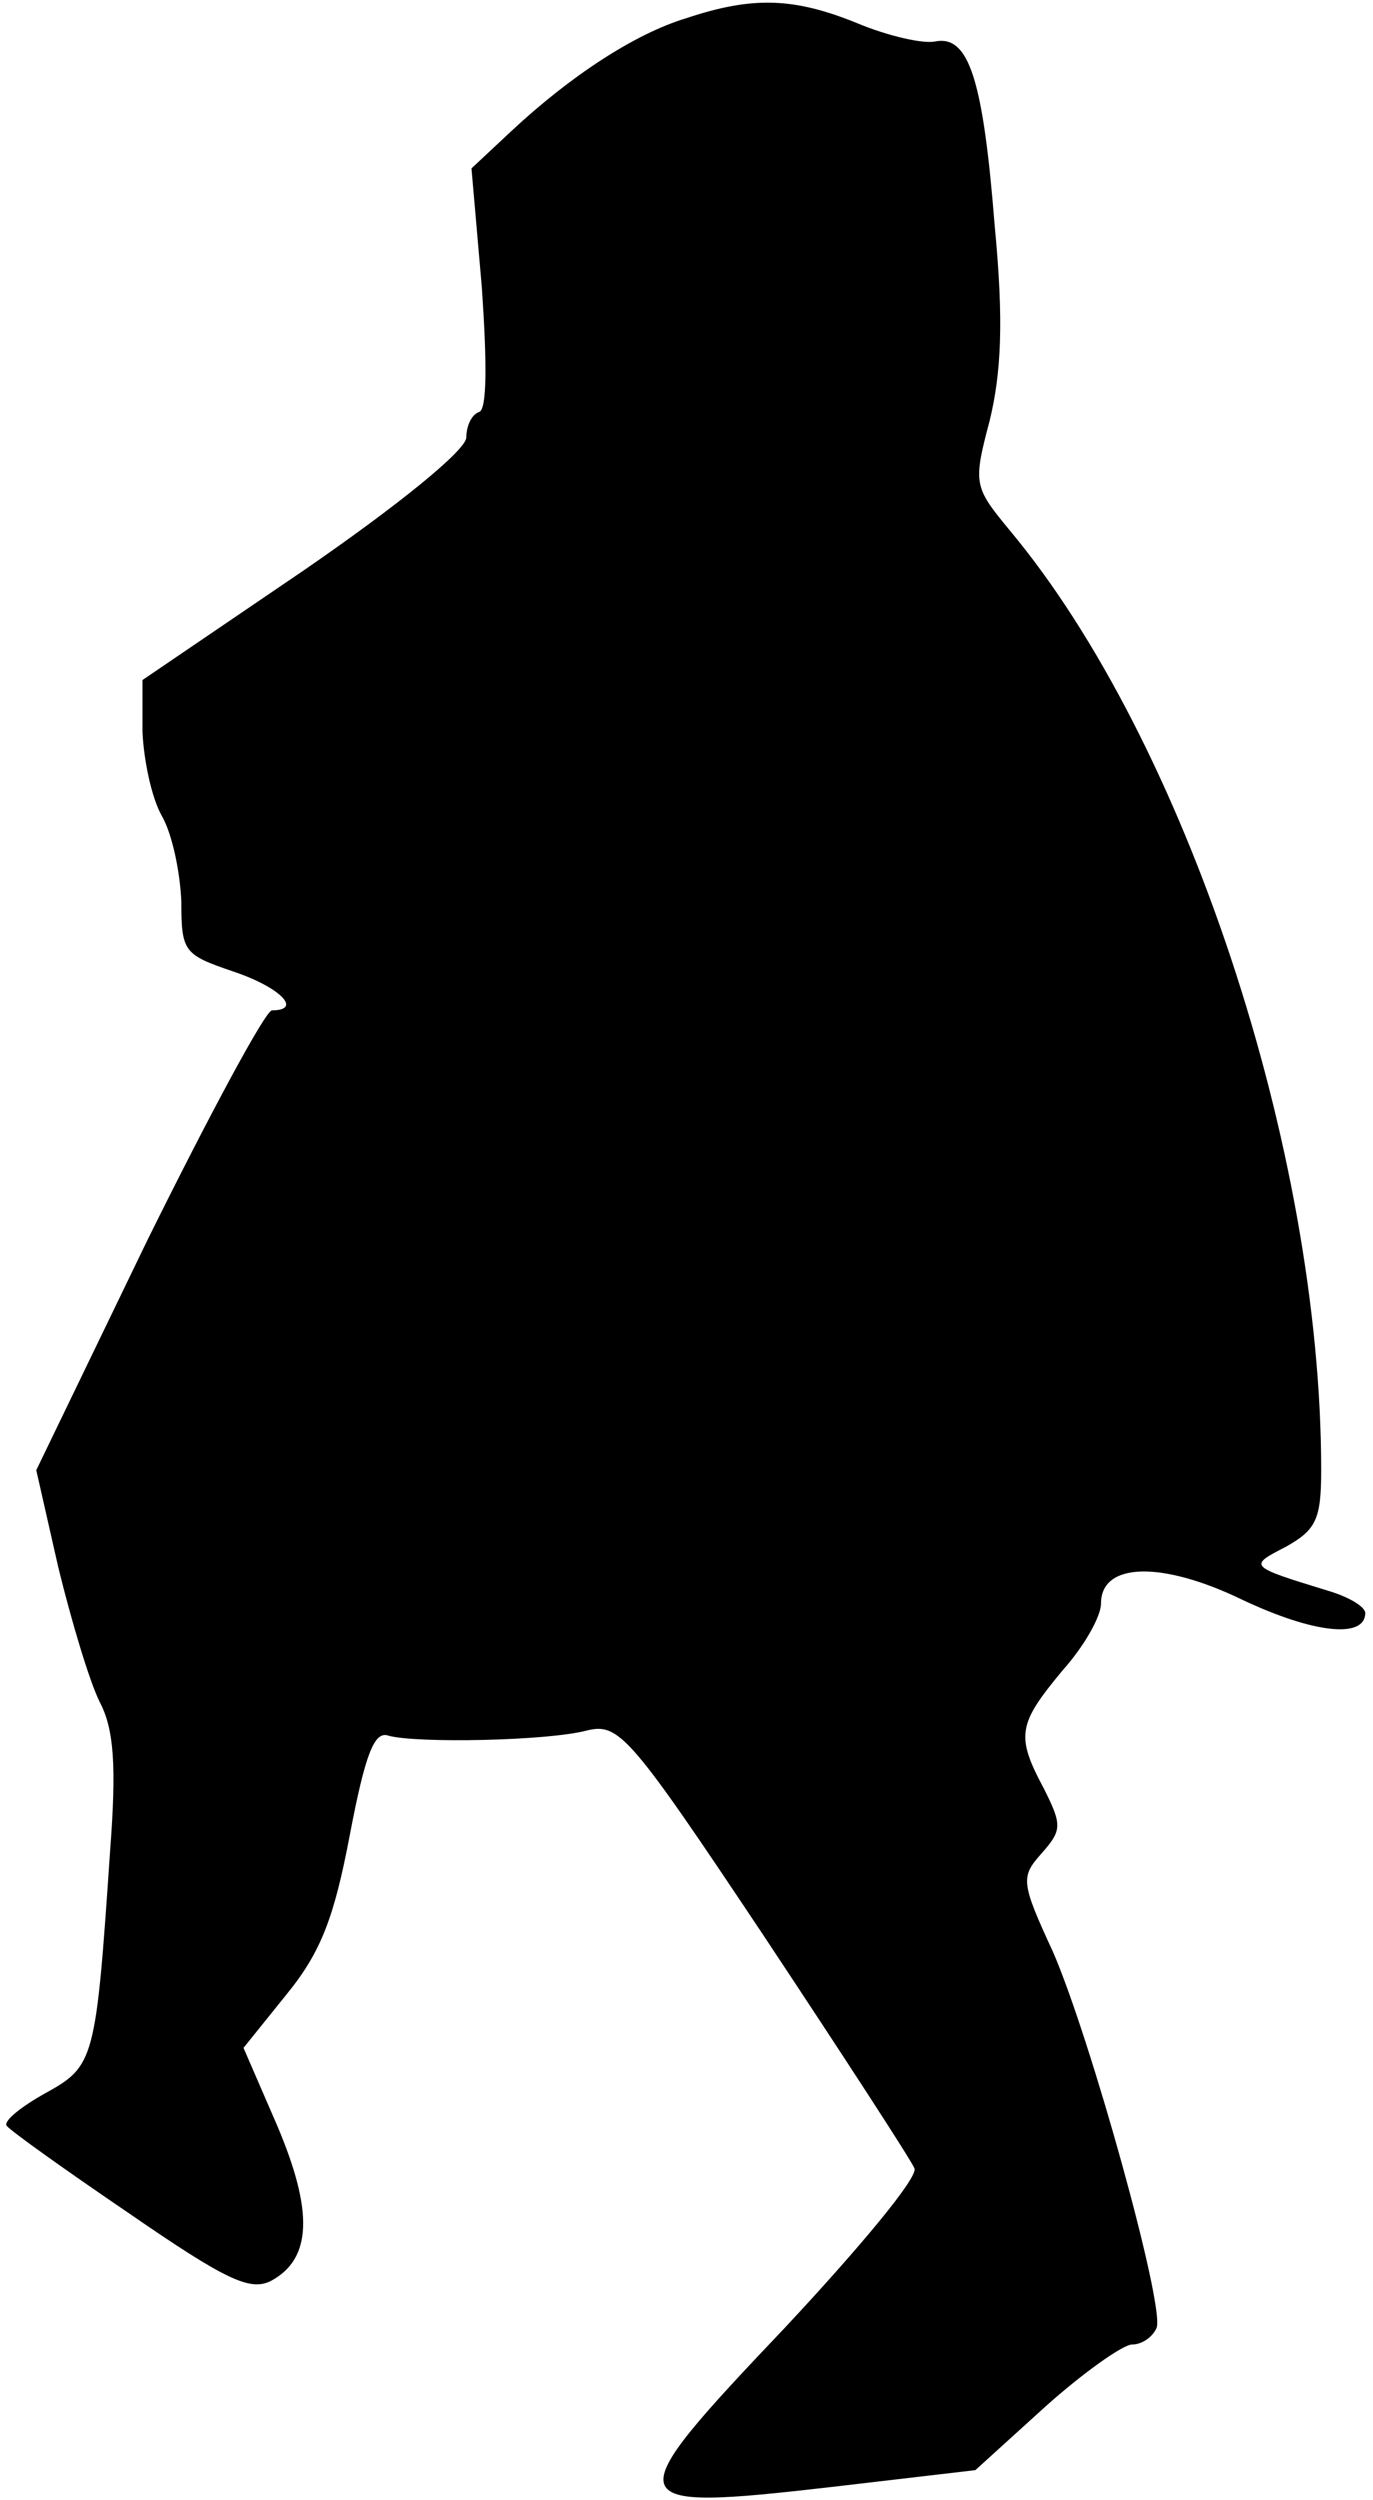 <?xml version="1.0" standalone="no"?>
<!DOCTYPE svg PUBLIC "-//W3C//DTD SVG 20010904//EN"
 "http://www.w3.org/TR/2001/REC-SVG-20010904/DTD/svg10.dtd">
<svg version="1.0" xmlns="http://www.w3.org/2000/svg"
 width="106pt" height="193pt" viewBox="0 0 106 193"
 preserveAspectRatio="xMidYMid meet">
<g transform="translate(0,193) scale(0.1,-0.1)"
fill="#000000" stroke="none">
<path fill="#000000" stroke="none" d="M530 1916 c-40 -12 -90 -45 -135 -87
l-31 -29 8 -92 c4 -58 4 -94 -2 -96 -6 -2 -10 -11 -10 -20 -1 -10 -51 -51
-125 -102 l-125 -85 0 -40 c1 -22 7 -51 15 -65 8 -14 14 -43 15 -66 0 -39 2
-41 40 -54 36 -12 54 -30 30 -30 -5 0 -48 -80 -96 -177 l-86 -178 17 -75 c10
-41 24 -88 32 -104 11 -21 13 -49 8 -115 -11 -162 -12 -166 -50 -187 -18 -10
-32 -21 -30 -25 3 -4 45 -34 95 -68 74 -51 93 -60 109 -52 32 17 33 54 5 120
l-26 60 33 41 c27 33 37 60 49 123 12 63 19 81 30 77 22 -6 123 -4 153 4 25 6
33 -3 137 -159 61 -92 113 -172 116 -179 3 -7 -43 -62 -100 -123 -131 -138
-130 -142 36 -123 l111 13 54 49 c29 26 60 48 67 48 8 0 16 6 19 13 6 18 -51
223 -80 290 -25 54 -25 58 -9 76 16 18 16 22 2 50 -22 41 -20 50 14 91 17 19
30 42 30 52 0 32 47 33 109 3 55 -26 94 -30 95 -11 1 5 -12 13 -29 18 -62 19
-61 19 -32 34 23 13 27 21 27 59 0 247 -105 563 -240 725 -28 34 -29 36 -16
85 9 37 11 77 4 150 -9 114 -20 148 -46 143 -9 -2 -36 4 -60 14 -49 20 -81 21
-132 4z"/>
</g>
</svg>
